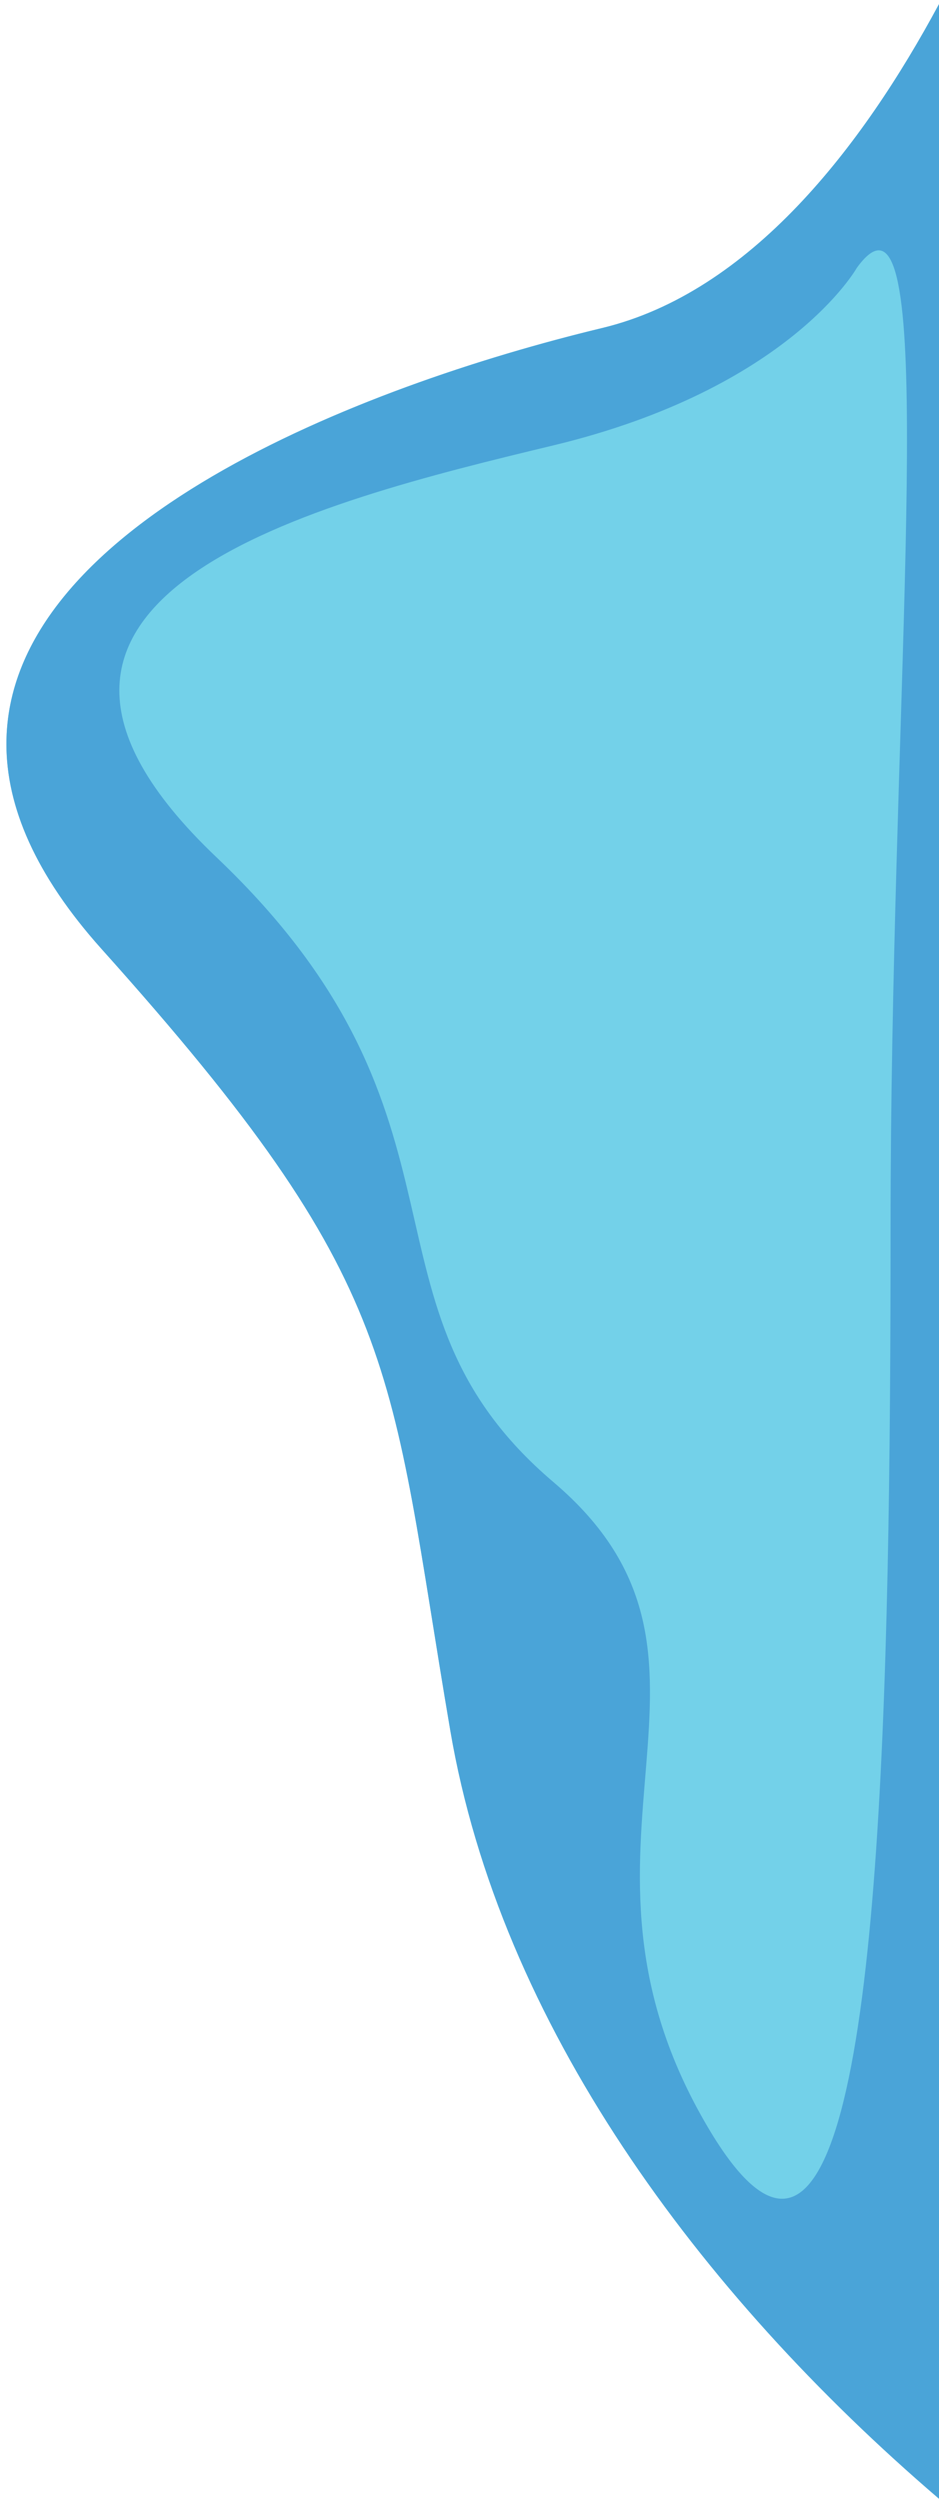 <svg width="133" height="354" viewBox="0 0 133 354" fill="none" xmlns="http://www.w3.org/2000/svg">
<path d="M85.297 46.444C40.999 57.107 -28.61 86.431 14.423 134.414C57.453 182.399 54.921 193.063 63.781 245.045C70.846 286.499 98.843 324.55 133 353.817V0.58C122.107 20.842 106.252 41.399 85.297 46.444Z" fill="#73D1E9"/>
<path d="M133 353.817C98.844 324.55 70.846 286.499 63.782 245.045C54.921 193.063 57.453 182.399 14.423 134.414C4.925 123.824 0.914 114.144 0.908 105.371C0.884 74.396 50.776 54.752 85.298 46.444C106.252 41.399 122.108 20.842 133 0.58V353.817ZM124.464 35.447C123.606 35.447 122.582 36.245 121.365 37.919C121.365 37.919 111.819 55.014 78.401 63.059C44.98 71.103 -8.489 84.177 30.659 121.383C69.806 158.588 48.8 184.733 78.401 209.872C107.999 235.013 76.488 261.156 100.361 301.379C104.439 308.252 107.877 311.337 110.773 311.337C124.827 311.337 126.14 238.704 126.14 173.672C126.14 102.921 132.357 35.447 124.464 35.447Z" fill="#4AA4D8"/>
</svg>
